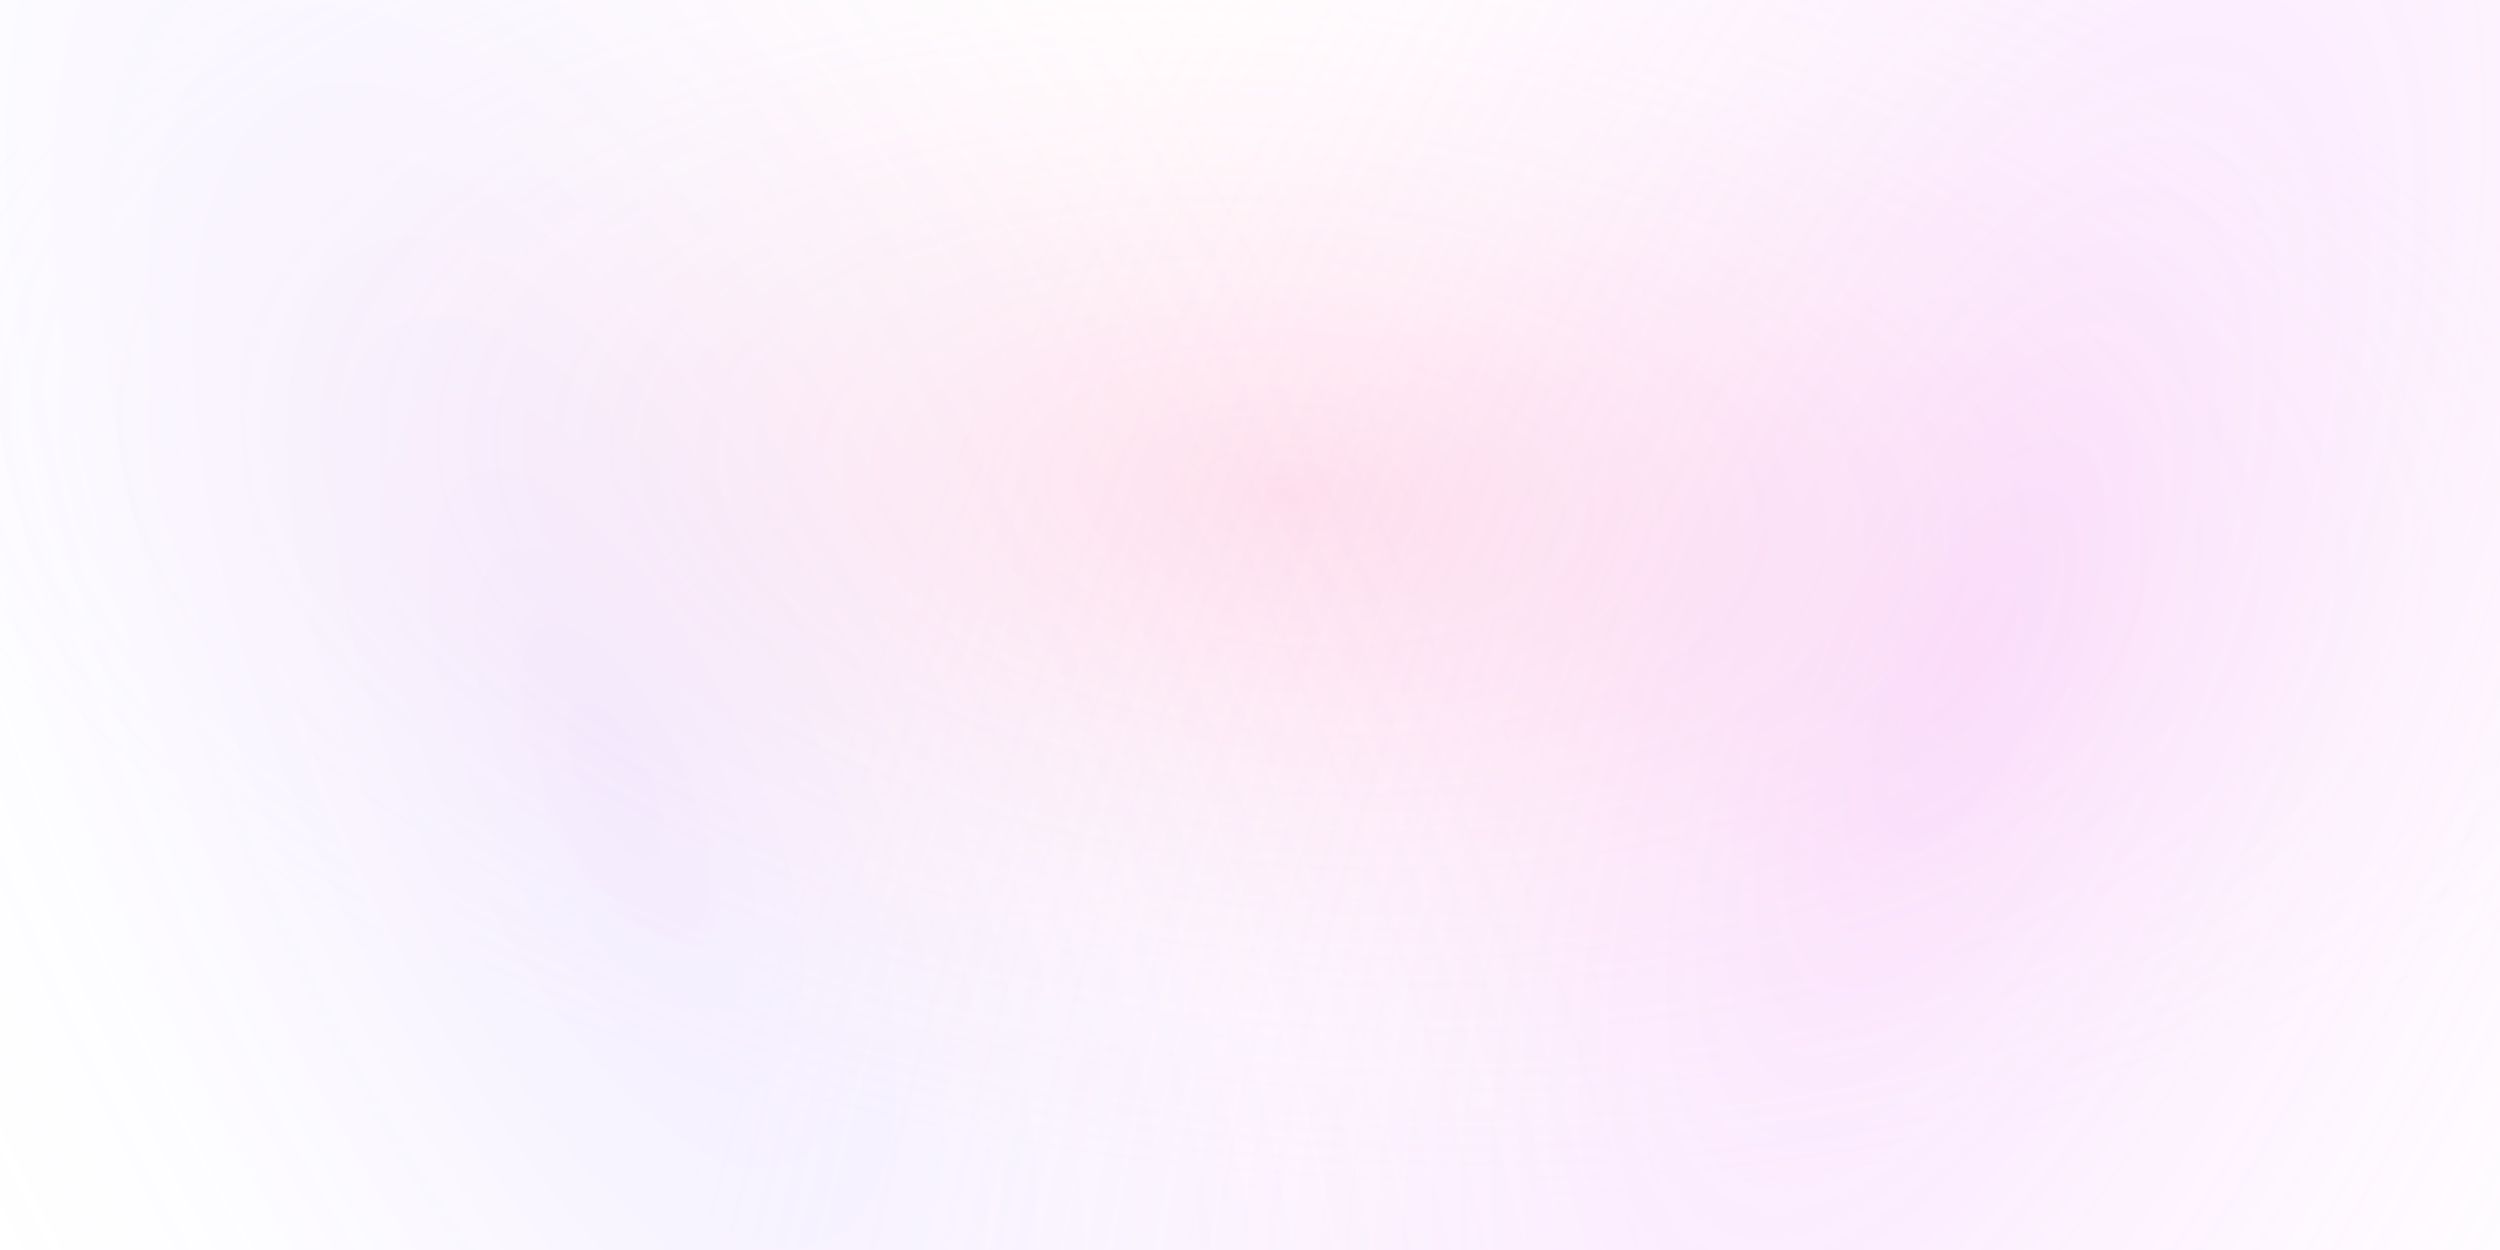 <svg width="1400" height="700" viewBox="0 0 1400 700" fill="none" xmlns="http://www.w3.org/2000/svg">
<rect width="1400" height="700" fill="url(#paint0_radial_1026_59)" fill-opacity="0.2"/>
<rect width="1400" height="700" fill="url(#paint1_radial_1026_59)" fill-opacity="0.2"/>
<rect width="1400" height="700" fill="url(#paint2_radial_1026_59)" fill-opacity="0.2"/>
<defs>
<radialGradient id="paint0_radial_1026_59" cx="0" cy="0" r="1" gradientUnits="userSpaceOnUse" gradientTransform="translate(348 438.5) rotate(-24.866) scale(550.538 1366.93)">
<stop stop-color="#8A4AFF" stop-opacity="0.52"/>
<stop offset="0.898" stop-color="white" stop-opacity="0"/>
</radialGradient>
<radialGradient id="paint1_radial_1026_59" cx="0" cy="0" r="1" gradientUnits="userSpaceOnUse" gradientTransform="translate(1102 376) rotate(-156.868) scale(611.133 1548.36)">
<stop stop-color="#E669FA"/>
<stop offset="1" stop-color="white" stop-opacity="0"/>
</radialGradient>
<radialGradient id="paint2_radial_1026_59" cx="0" cy="0" r="1" gradientUnits="userSpaceOnUse" gradientTransform="translate(723 278.25) rotate(95.266) scale(413.998 828.882)">
<stop stop-color="#FF70A8"/>
<stop offset="1" stop-color="white" stop-opacity="0"/>
</radialGradient>
</defs>
</svg>
